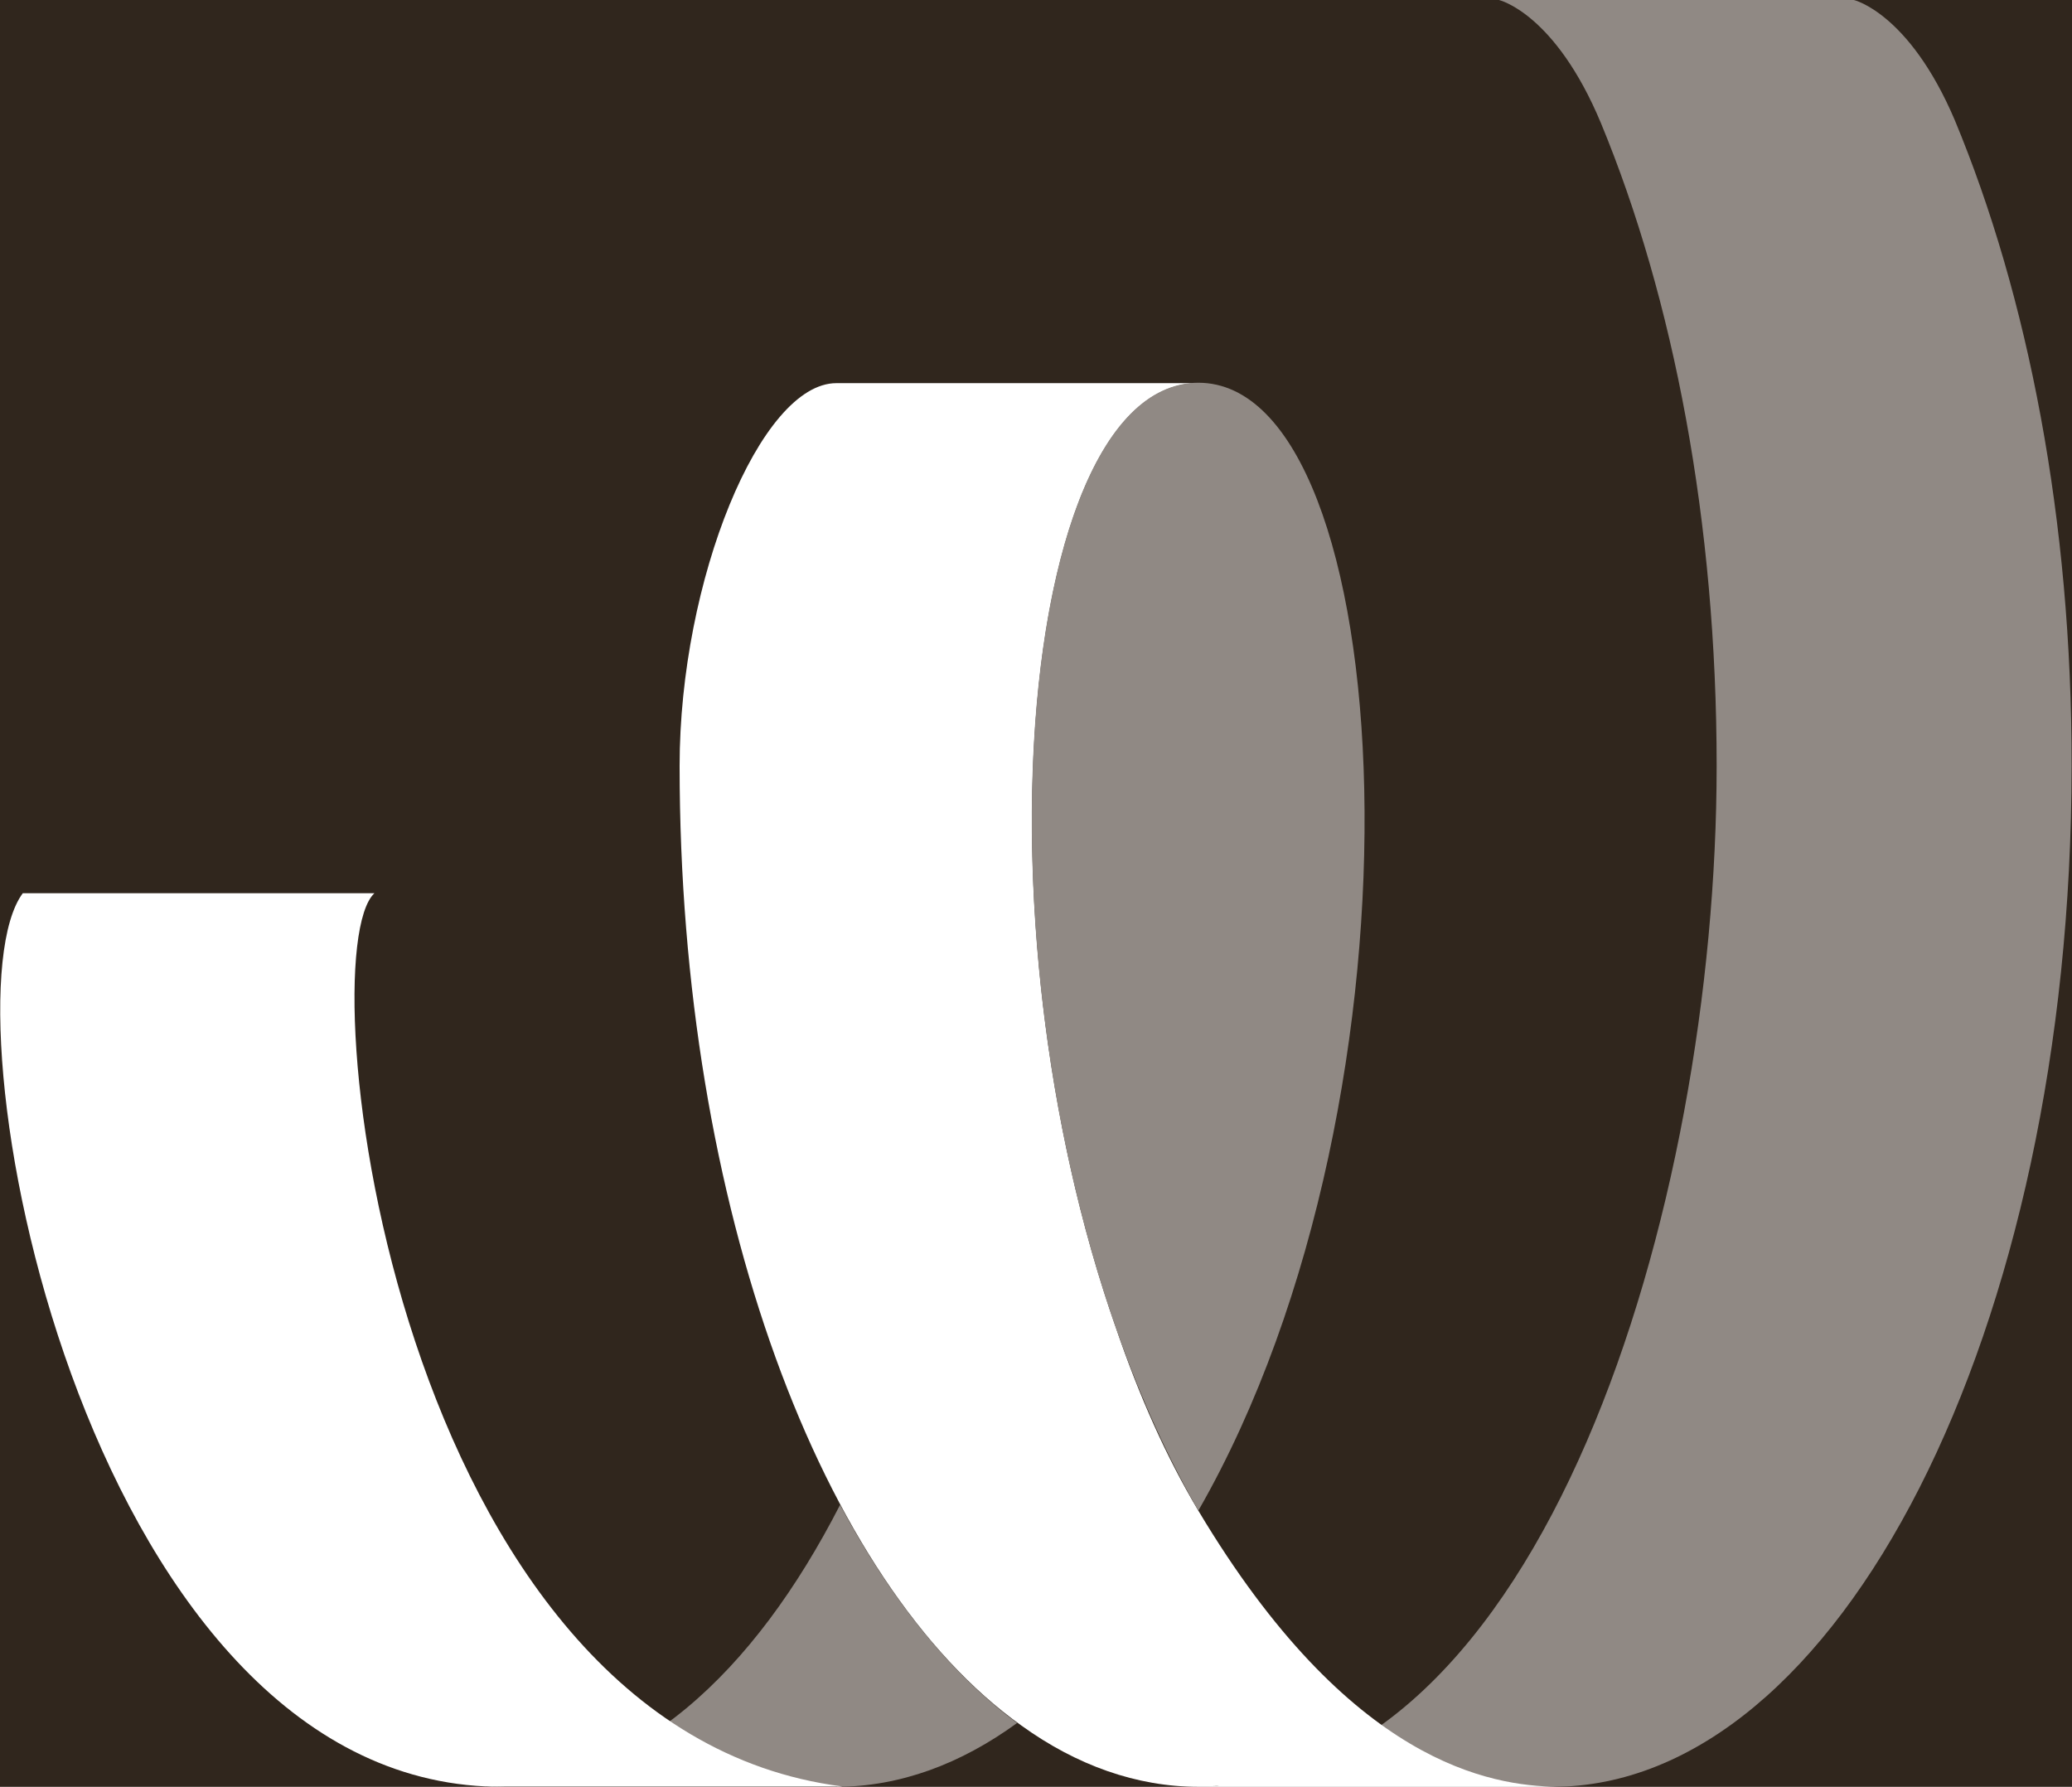<?xml version="1.0" encoding="utf-8"?>
<!-- Generator: Adobe Illustrator 24.2.3, SVG Export Plug-In . SVG Version: 6.00 Build 0)  -->
<svg version="1.1" id="Layer_1" xmlns="http://www.w3.org/2000/svg" xmlns:xlink="http://www.w3.org/1999/xlink" x="0px" y="0px"
	 viewBox="0 0 49.97 43.09" style="enable-background:new 0 0 49.97 43.09;" xml:space="preserve">
<style type="text/css">
	.st0{fill:#30261D;}
	.st1{fill:#908984;}
	.st2{fill:#FFFFFF;}
</style>
<g>
	<rect x="0" y="0" class="st0" width="49.97" height="43.09"/>
	<g>
		<path class="st1" d="M20.26,36.29c-2.06,4.02-4.95,6.8-8.66,6.8h8.56c1.54,0,3.01-0.55,4.37-1.54
			C22.93,40.37,21.48,38.57,20.26,36.29z"/>
		<path class="st1" d="M47.14,2.89C46.04,0.31,44.71,0,44.71,0h-8.56c0,0,1.35,0.31,2.46,2.97c1.75,4.23,2.79,9.62,2.79,15.5
			c0,10.64-4.19,24.62-12.52,24.62h8.56c6.91,0,12.52-11.02,12.52-24.62C49.97,12.56,48.91,7.14,47.14,2.89z"/>
		<path class="st2" d="M28.9,36.43c-0.77-1.29-1.43-2.77-1.98-4.39c-3.51-10-2.23-22.8,1.98-22.8h-8.73c-1.83,0-3.78,4.75-3.78,9.23
			c0,10.64,3.43,19.71,8.24,23.14c1.33,0.96,2.78,1.48,4.28,1.48c0.03,0,0.07,0,0.1,0c0.03,0,0.06,0,0.08,0h8.37
			c0.03,0,0.06,0,0.09,0C35.97,43.06,32.56,42.56,28.9,36.43z M29.25,43.07c0.05,0,0.1-0.01,0.15-0.01
			C29.35,43.07,29.3,43.07,29.25,43.07z"/>
		<path class="st2" d="M20.31,43.08C9.49,41.7,7.43,23.03,9.03,21.54H0.55c-1.98,2.65,1.37,21.08,11.16,21.54c-0.02,0-0.03,0-0.05,0
			c0.02,0,0.03,0,0.05,0c0.01,0,0.02,0,0.03,0c0,0,0.01,0,0.01,0c0.14,0.01,0.27,0,0.41,0h8.02C20.21,43.09,20.26,43.08,20.31,43.08
			z"/>
		<path class="st1" d="M28.9,9.23L28.9,9.23c-4.87,0-5.82,17.08,0,27.2l0,0C34.71,26.31,33.76,9.23,28.9,9.23z"/>
	</g>
</g>
</svg>
